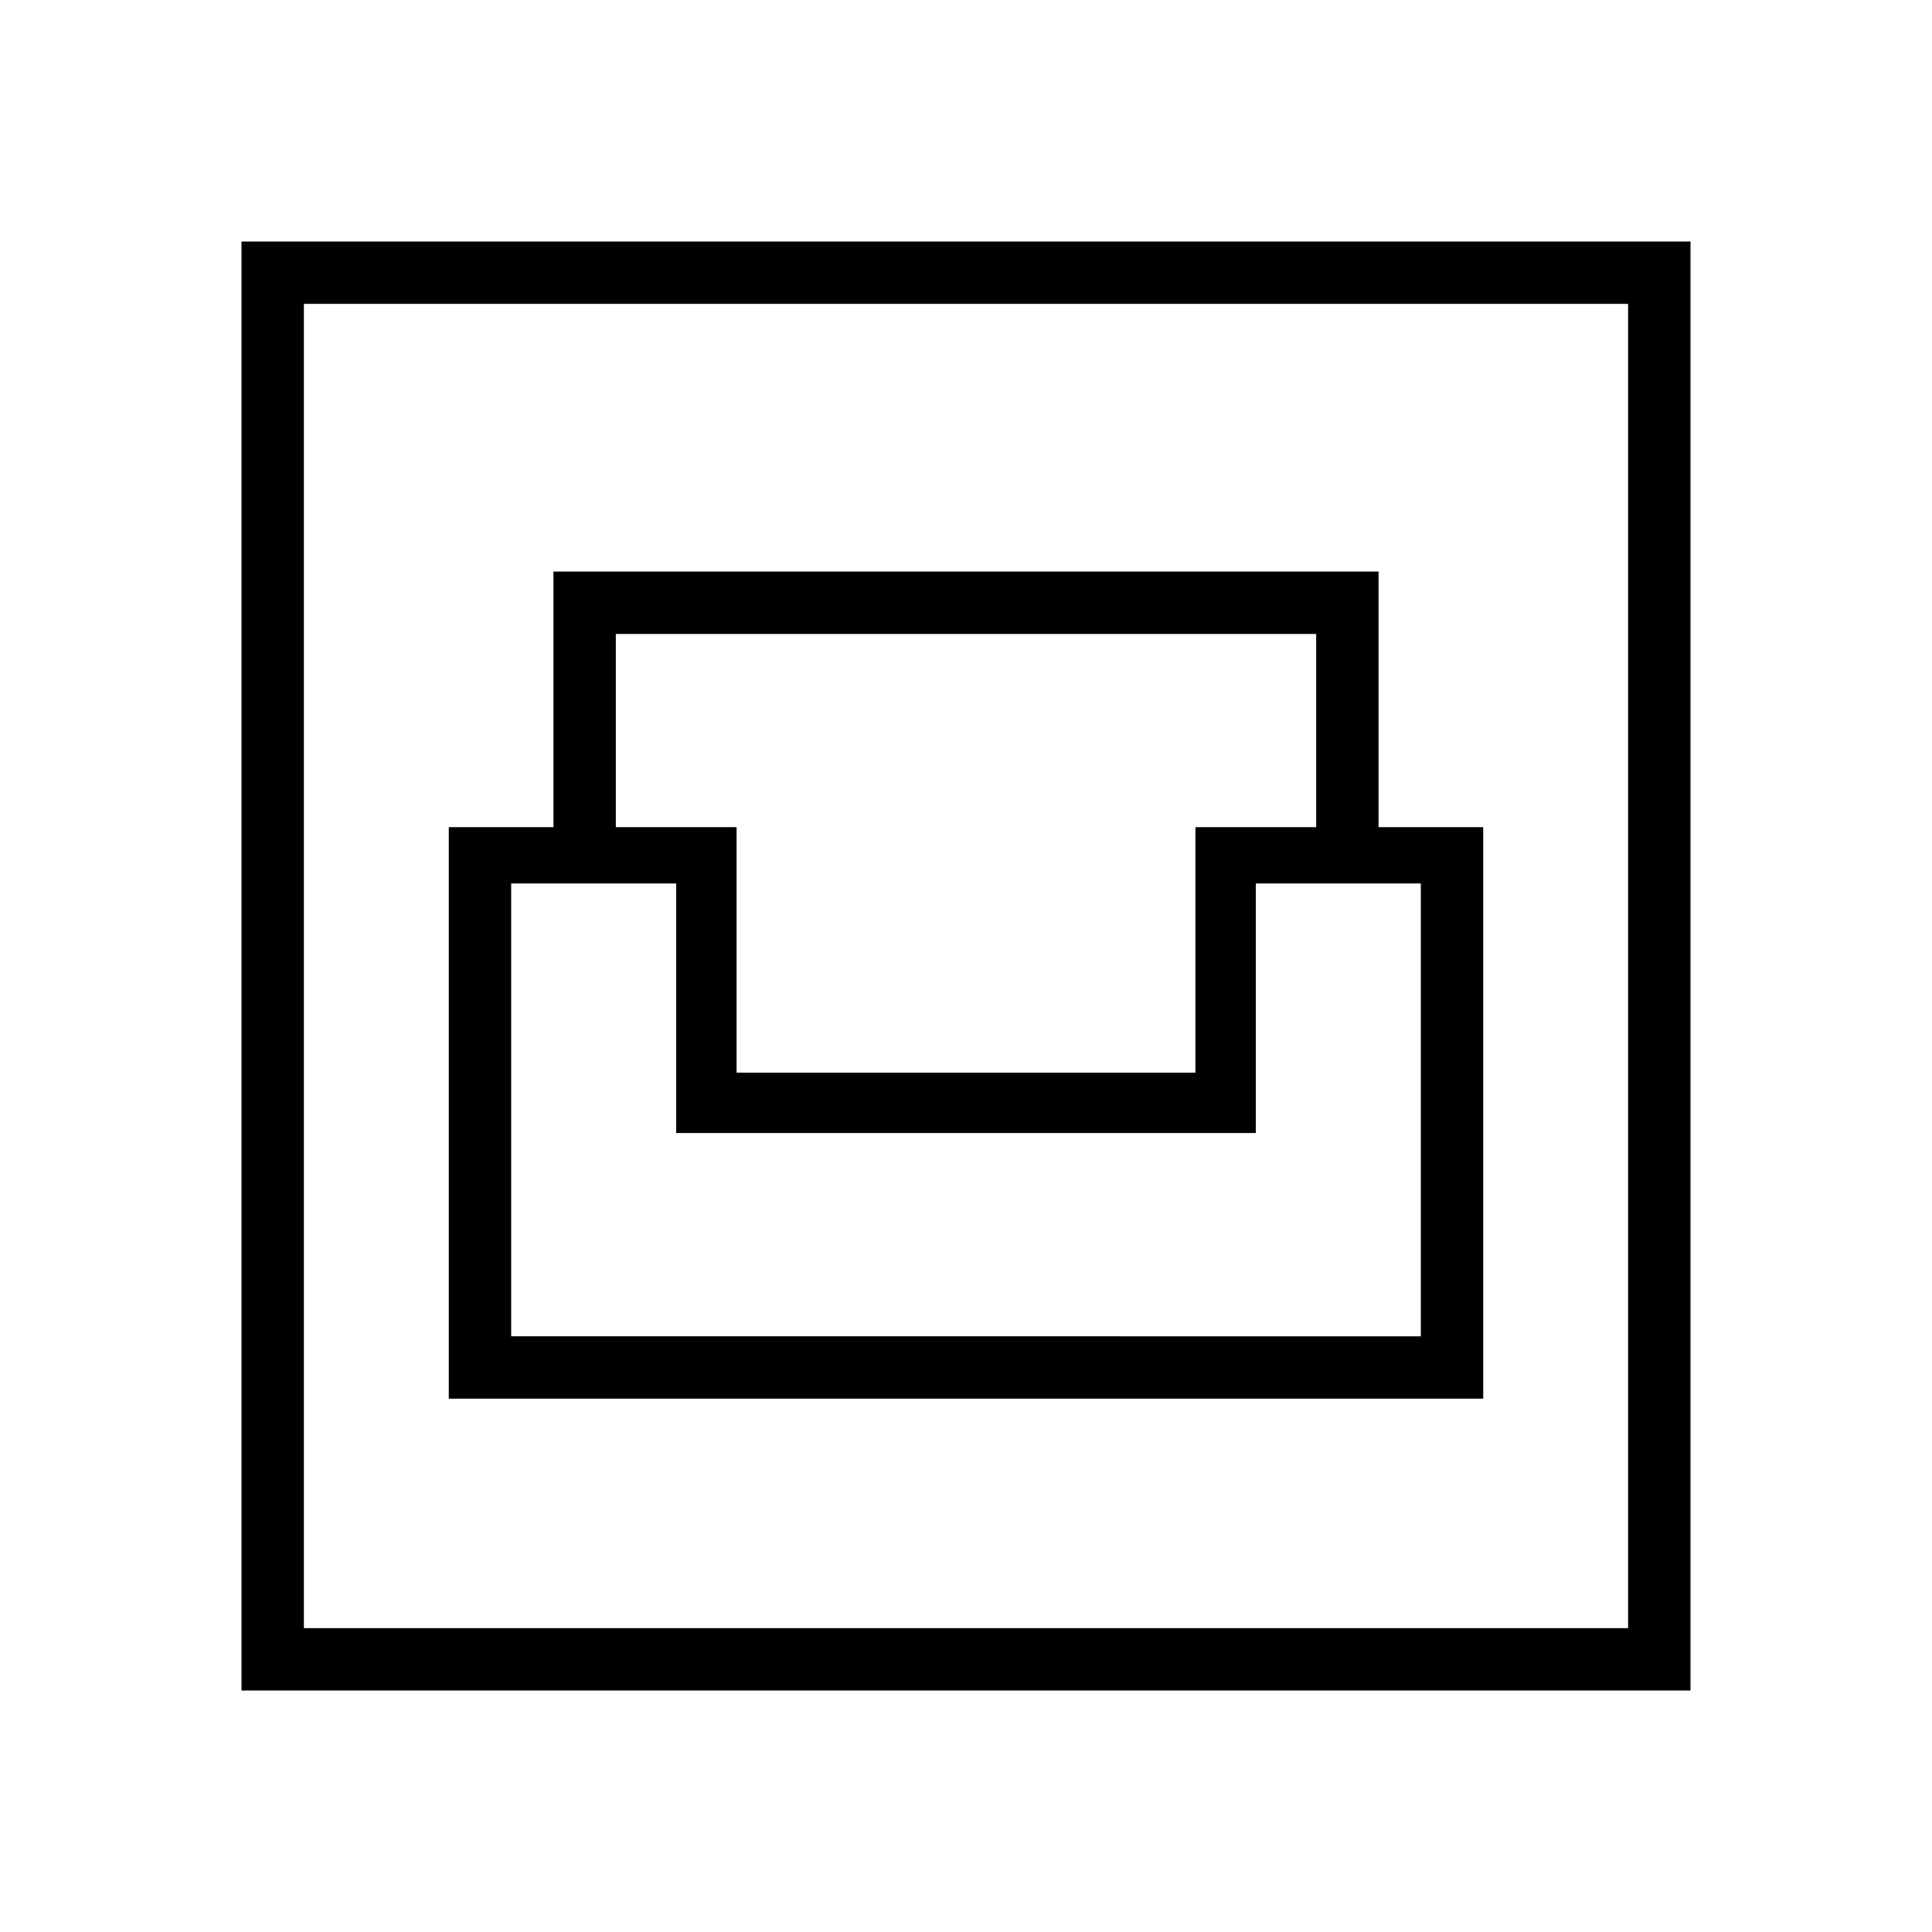 <svg xmlns="http://www.w3.org/2000/svg" height="48" width="48"><path d="M6 42V6h36v36Zm1.55-1.55h32.9V7.55H7.55Zm3.6-5.7h25.7v-14.2h-2.6V14.2h-20.5v6.35h-2.6Zm1.55-1.55V21.95h4.1v6.2h14.4v-6.2h4.1V33.2Zm5.6-6.55v-6.1h-3v-4.8h17.4v4.8h-3v6.1ZM7.55 40.45V7.55v32.9Z"/></svg>